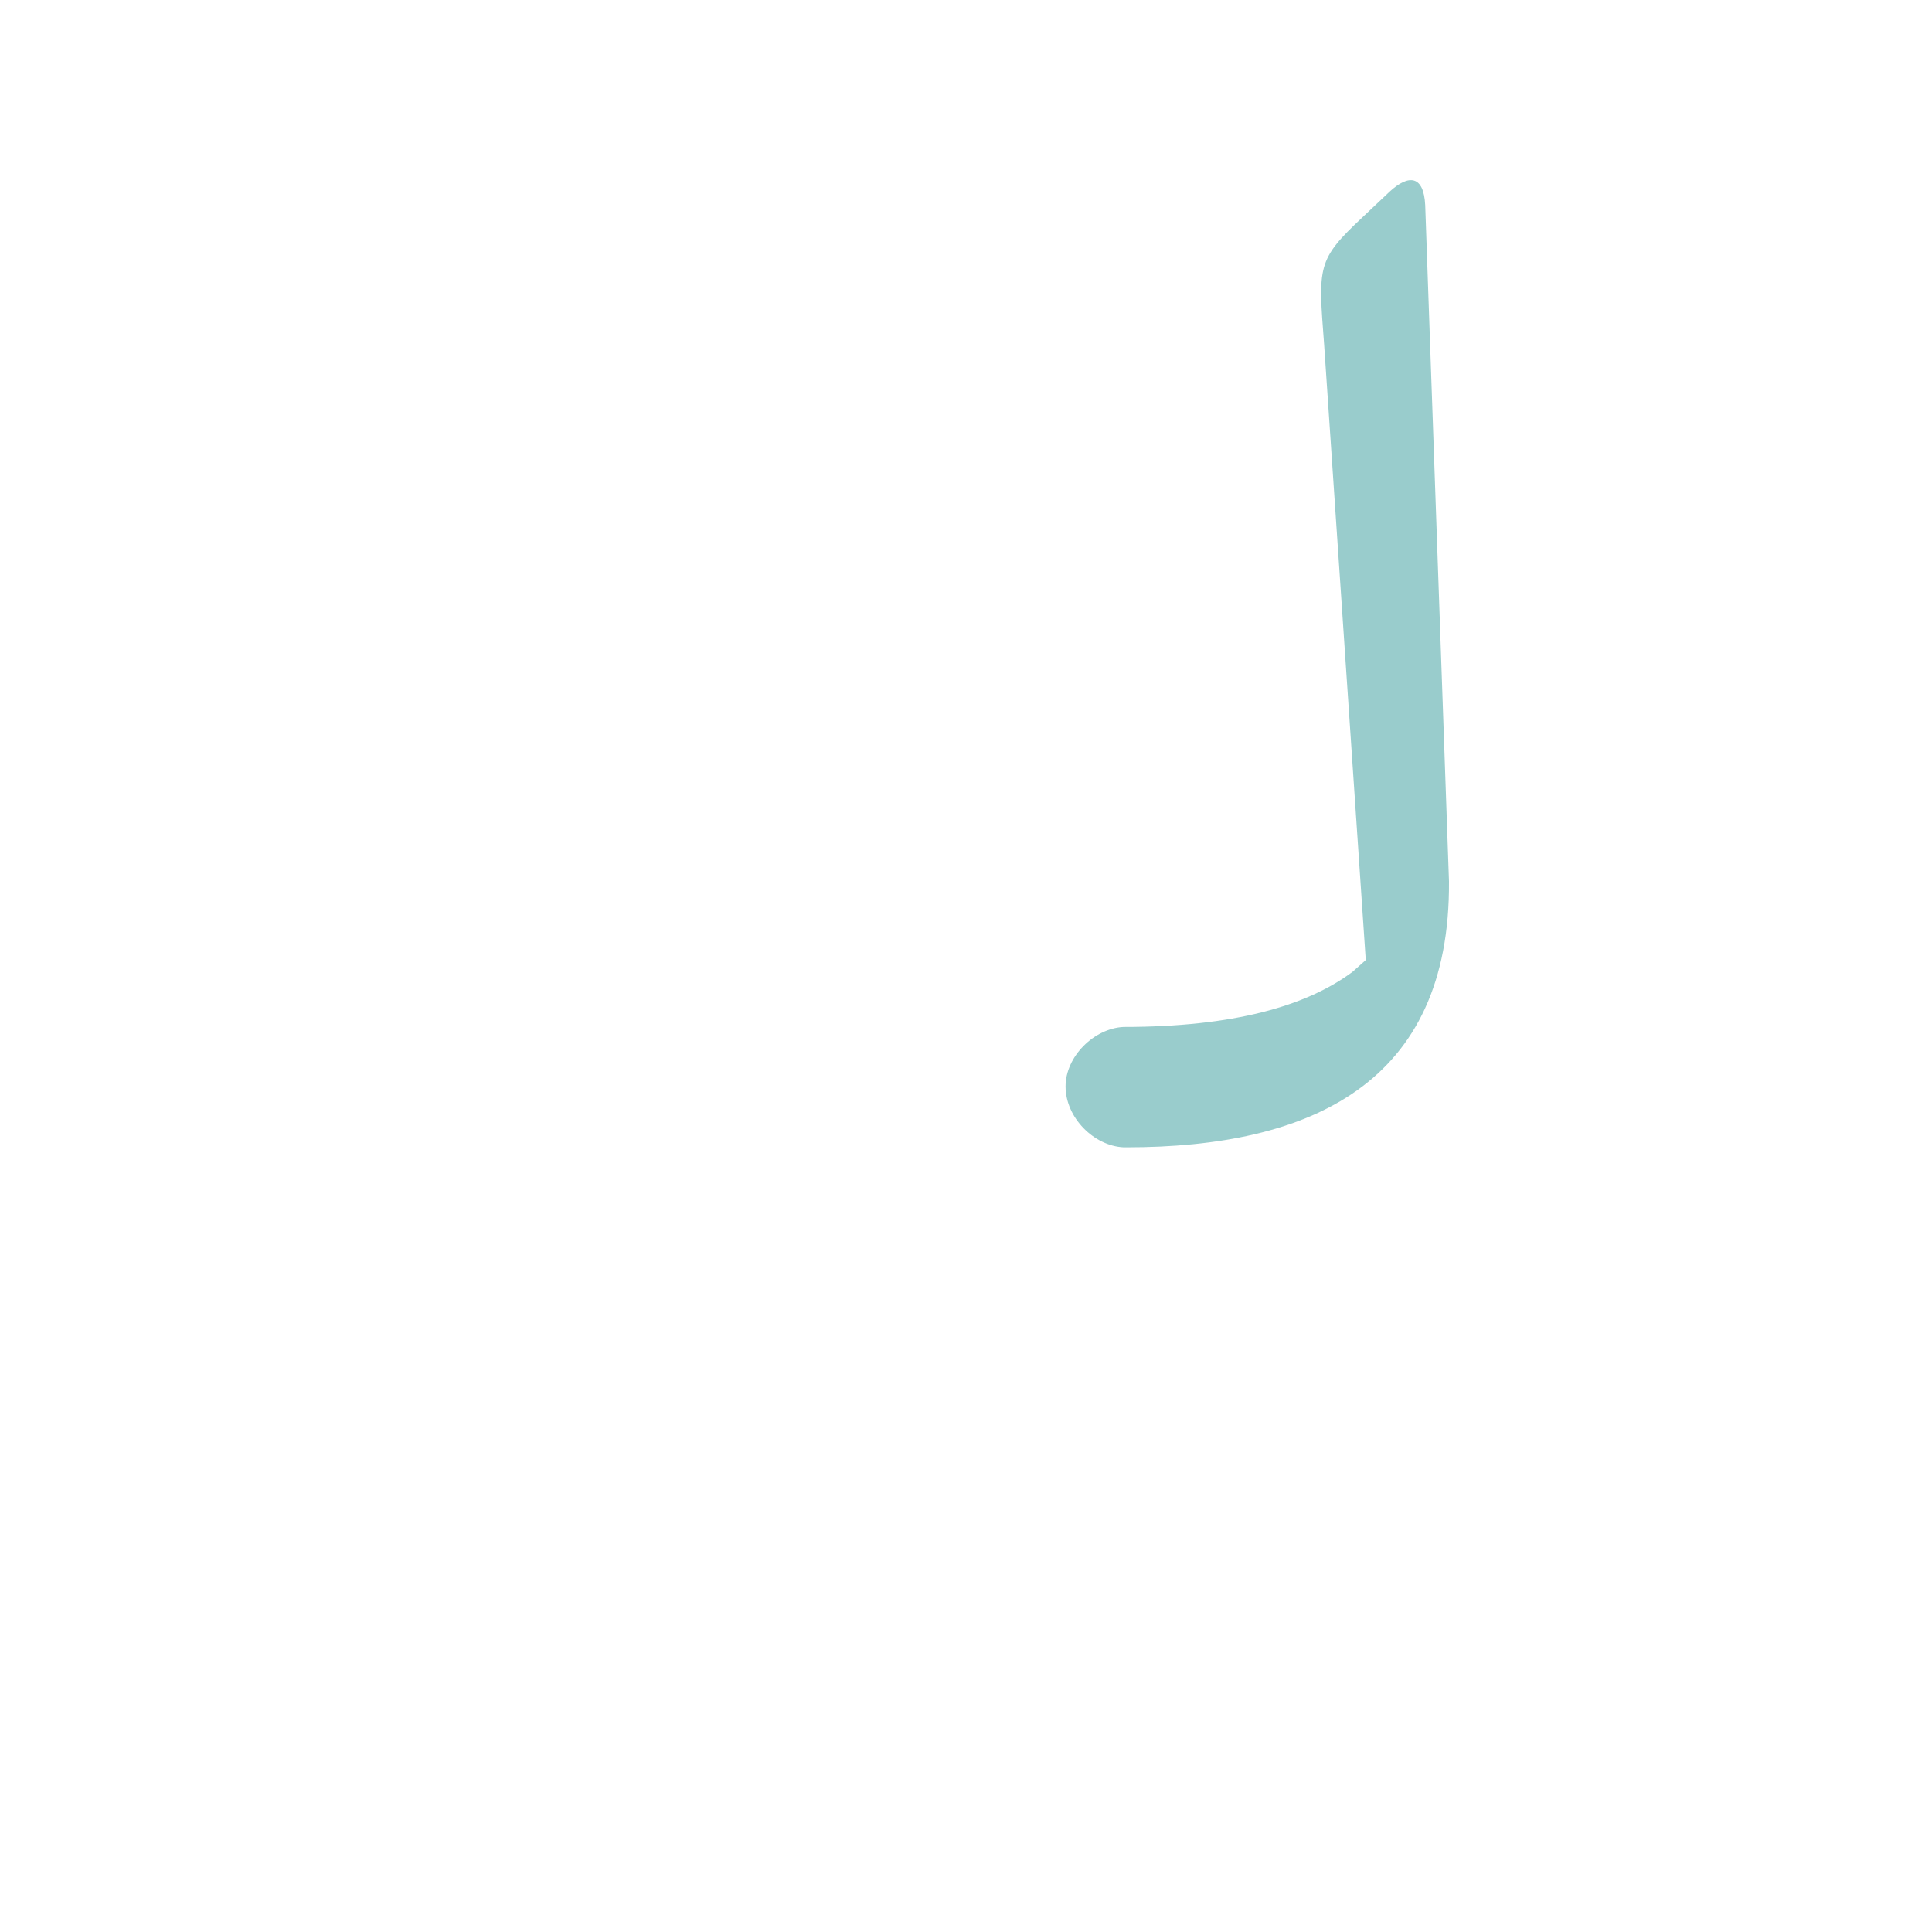 <?xml version="1.0" encoding="UTF-8"?>
<!DOCTYPE svg PUBLIC "-//W3C//DTD SVG 1.0//EN" "http://www.w3.org/TR/2001/REC-SVG-20010904/DTD/svg10.dtd">
<!-- Creator: CorelDRAW -->
<svg xmlns="http://www.w3.org/2000/svg" xml:space="preserve" width="1300px" height="1300px" version="1.0" style="shape-rendering:geometricPrecision; text-rendering:geometricPrecision; image-rendering:optimizeQuality; fill-rule:evenodd; clip-rule:evenodd"
viewBox="0 0 1300 1056"
 xmlns:xlink="http://www.w3.org/1999/xlink">
 <defs>
  <style type="text/css">
   <![CDATA[
    .fil2 {fill:black;fill-opacity:0.502}
    .fil1 {fill:#99CCCC}
    .fil0 {fill:#FFCC99}
   ]]>
  </style>
 </defs>
 <g id="_100:master" visibility="hidden">
  <path class="fil0" d="M975 488c0,56 -10,101 -74,138 -26,15 -62,24 -120,24l0 -81c45,0 80,-8 108,-19 52,-21 77,-52 86,-62z"/>
  <path class="fil1" d="M781 650l0 -81c-20,0 -40,19 -40,40 -1,21 20,41 40,41z"/>
  <path class="fil2" d="M921 555l-41 -447c-5,-52 -3,-57 28,-84l20 -16c13,-12 22,-11 23,9l24 471 -54 67z"/>
 </g>
 <g id="Layer_x0020_1">
  <path class="fil1" d="M758 650l-2 0 0 0c-20,-1 -39,-20 -39,-41 0,-20 19,-39 39,-40l0 0c74,0 123,-14 154,-37l9 -8 -28 -414c-4,-53 -5,-57 26,-86l18 -17c13,-12 23,-11 24,9l16 455 0 0c1,136 -93,179 -217,179l0 0z"/>
 </g>
</svg>
